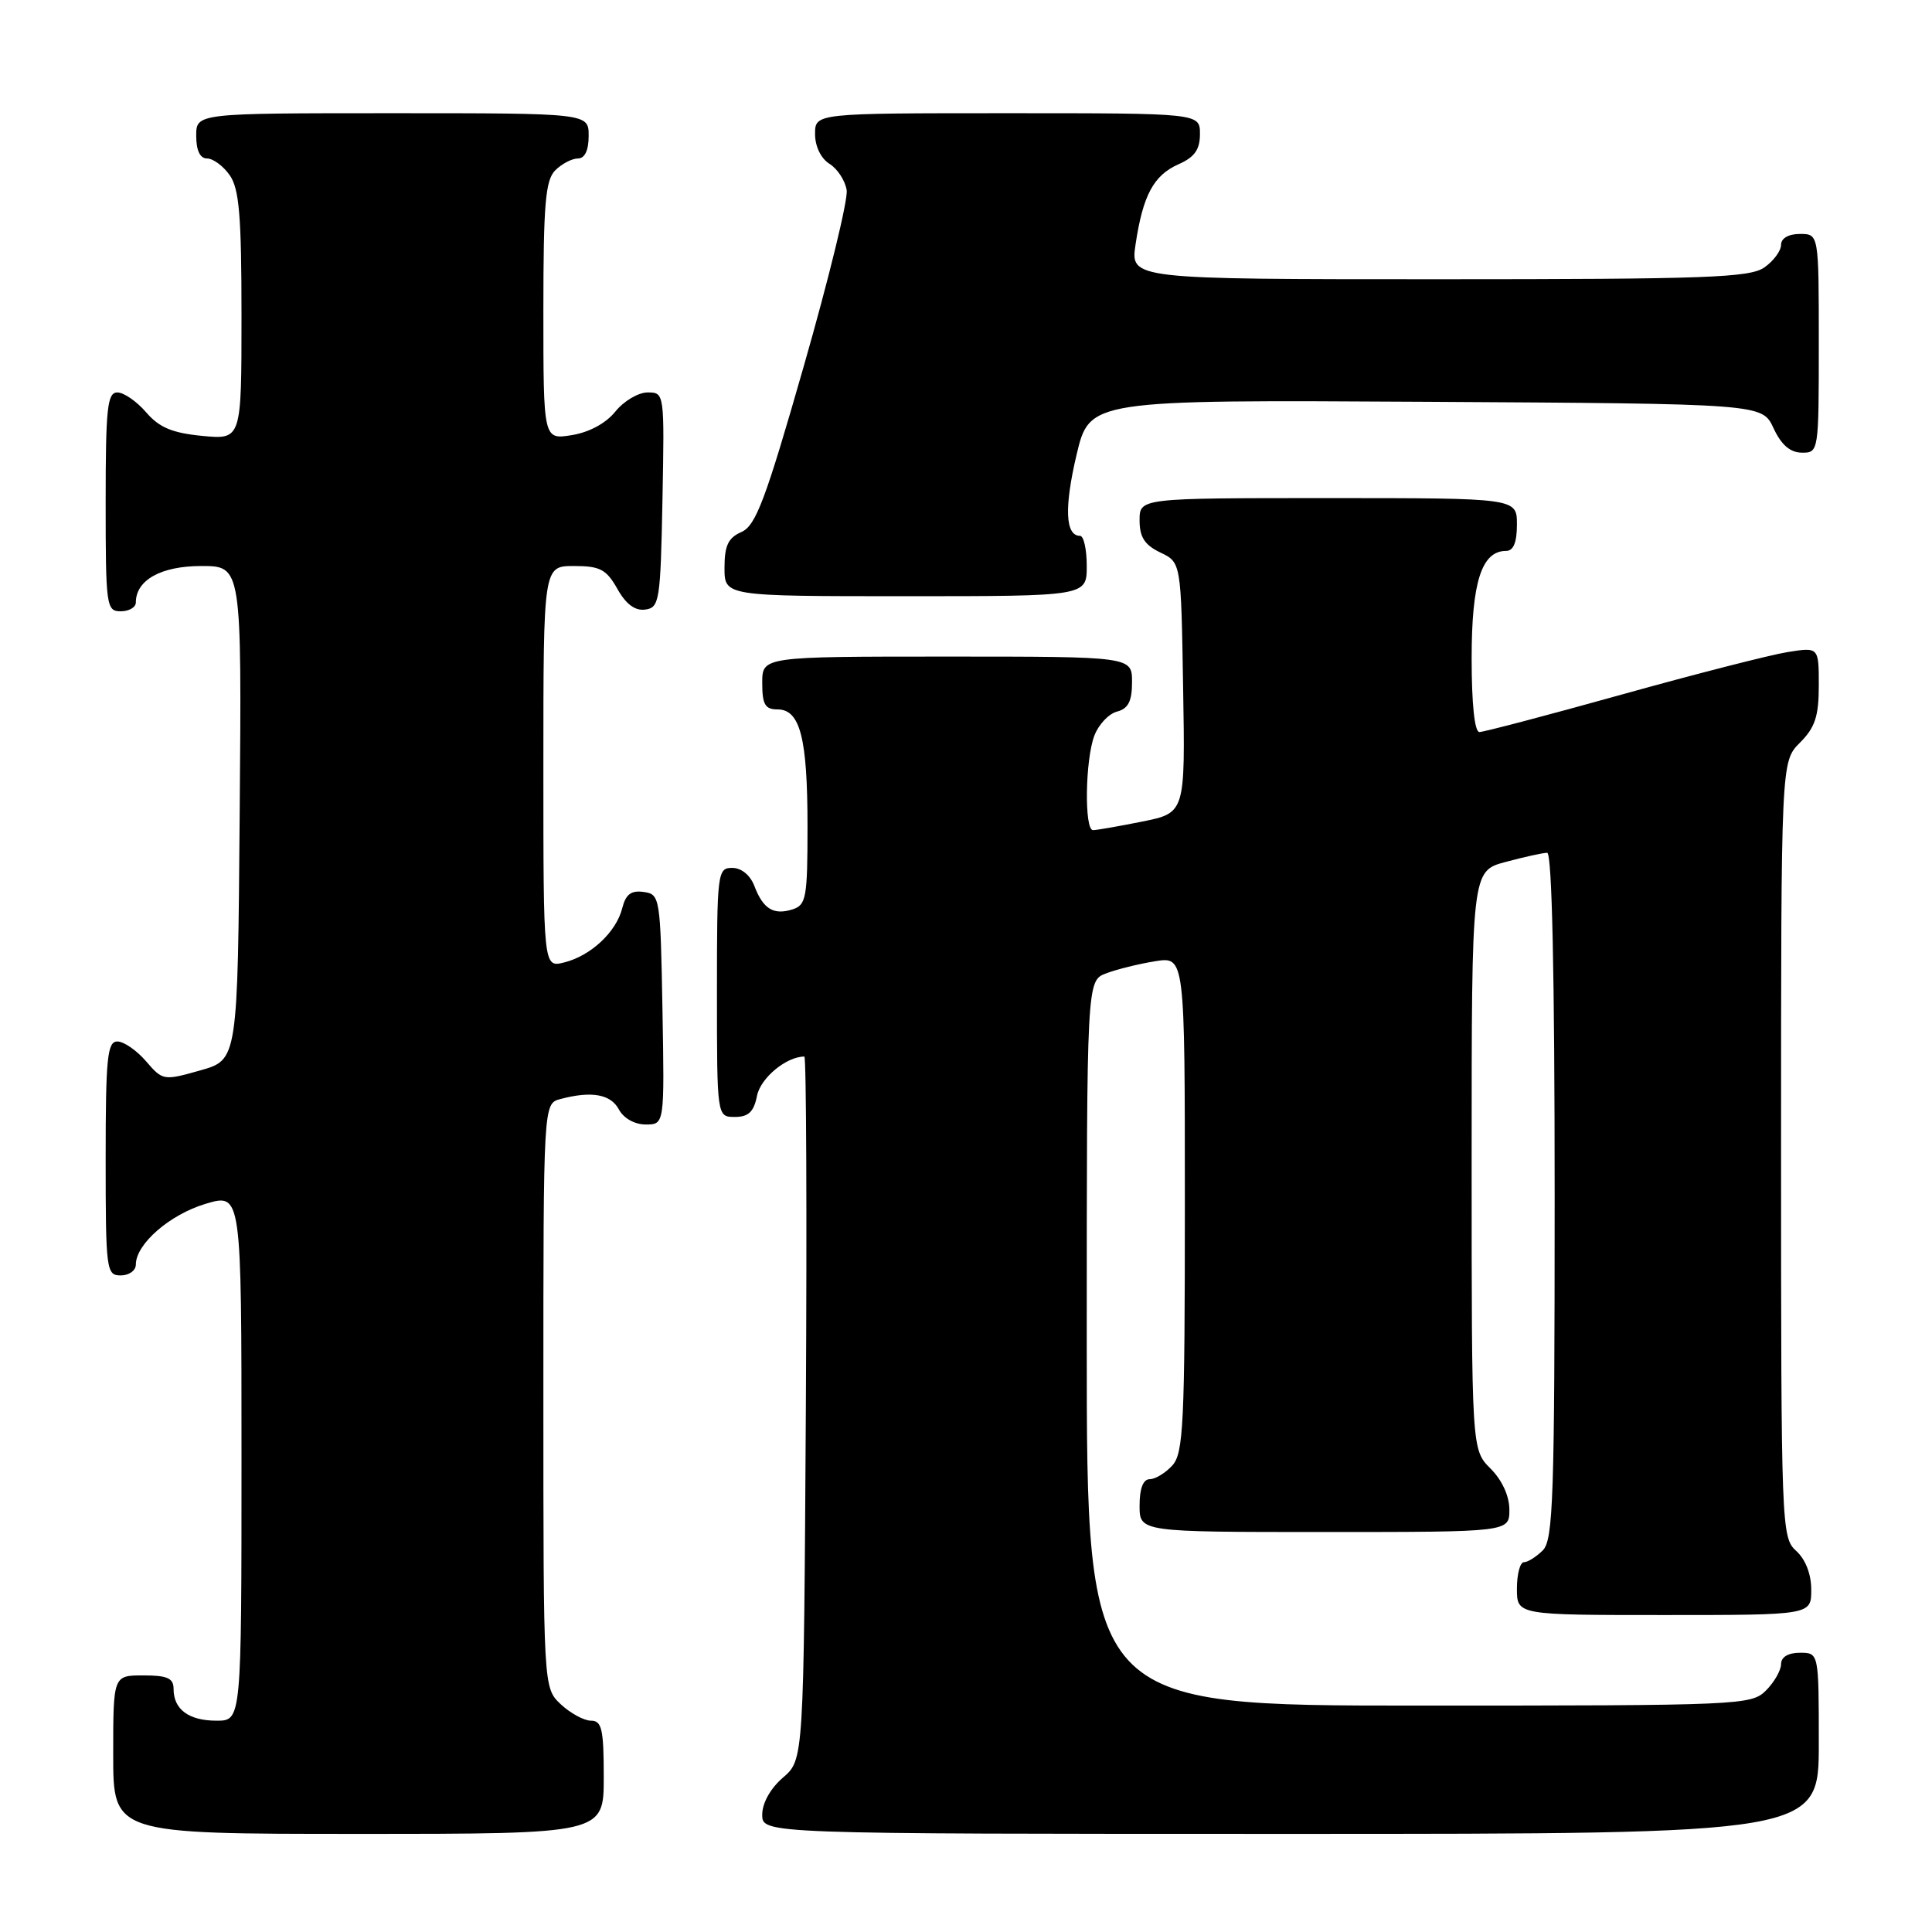 <?xml version="1.0" encoding="UTF-8" standalone="no"?>
<!DOCTYPE svg PUBLIC "-//W3C//DTD SVG 1.1//EN" "http://www.w3.org/Graphics/SVG/1.1/DTD/svg11.dtd" >
<svg xmlns="http://www.w3.org/2000/svg" xmlns:xlink="http://www.w3.org/1999/xlink" version="1.1" viewBox="0 0 256 256">
 <g >
 <path fill="currentColor"
d=" M 80.00 235.50 C 80.00 229.13 79.75 228.00 78.31 228.00 C 77.39 228.00 75.59 227.02 74.31 225.83 C 72.00 223.65 72.00 223.65 72.00 184.94 C 72.00 146.23 72.00 146.23 74.25 145.63 C 78.37 144.53 80.92 144.98 82.00 147.00 C 82.63 148.18 84.09 149.00 85.56 149.00 C 88.05 149.00 88.05 149.00 87.78 133.75 C 87.51 118.87 87.45 118.49 85.29 118.19 C 83.63 117.95 82.91 118.50 82.45 120.34 C 81.66 123.50 78.27 126.66 74.75 127.53 C 72.00 128.22 72.00 128.22 72.00 101.61 C 72.00 75.00 72.00 75.00 76.05 75.00 C 79.51 75.00 80.34 75.44 81.80 78.02 C 82.94 80.06 84.15 80.96 85.50 80.77 C 87.38 80.52 87.52 79.63 87.78 66.25 C 88.05 52.08 88.04 52.00 85.82 52.00 C 84.58 52.00 82.66 53.14 81.54 54.53 C 80.29 56.09 78.06 57.29 75.75 57.66 C 72.00 58.26 72.00 58.26 72.00 41.20 C 72.00 27.03 72.27 23.88 73.57 22.57 C 74.44 21.71 75.79 21.00 76.57 21.00 C 77.49 21.00 78.00 19.93 78.00 18.00 C 78.00 15.00 78.00 15.00 52.00 15.00 C 26.00 15.00 26.00 15.00 26.00 18.00 C 26.00 19.95 26.51 21.00 27.44 21.00 C 28.24 21.00 29.59 22.00 30.44 23.22 C 31.70 25.01 32.00 28.62 32.00 41.85 C 32.00 58.25 32.00 58.25 26.81 57.76 C 22.81 57.37 21.10 56.65 19.36 54.63 C 18.11 53.18 16.40 52.00 15.55 52.00 C 14.22 52.00 14.00 54.08 14.00 66.50 C 14.00 80.33 14.09 81.00 16.00 81.00 C 17.10 81.00 18.00 80.47 18.00 79.83 C 18.00 76.86 21.34 75.00 26.67 75.00 C 32.03 75.00 32.03 75.00 31.76 107.72 C 31.50 140.43 31.50 140.43 26.55 141.83 C 21.67 143.21 21.56 143.19 19.35 140.62 C 18.11 139.18 16.40 138.00 15.55 138.00 C 14.22 138.00 14.00 140.18 14.00 153.50 C 14.00 168.33 14.09 169.00 16.00 169.00 C 17.10 169.00 18.00 168.35 18.00 167.56 C 18.00 164.84 22.50 160.93 27.25 159.51 C 32.00 158.10 32.00 158.10 32.00 193.05 C 32.00 228.00 32.00 228.00 28.70 228.00 C 25.02 228.00 23.00 226.51 23.00 223.80 C 23.00 222.37 22.19 222.00 19.00 222.00 C 15.00 222.00 15.00 222.00 15.00 232.50 C 15.00 243.00 15.00 243.00 47.50 243.00 C 80.00 243.00 80.00 243.00 80.00 235.50 Z  M 241.00 231.00 C 241.00 219.00 241.00 219.00 238.50 219.00 C 236.94 219.00 236.00 219.57 236.00 220.50 C 236.00 221.32 235.10 222.90 234.00 224.00 C 232.06 225.94 230.67 226.00 188.00 226.00 C 144.00 226.00 144.00 226.00 144.00 177.98 C 144.00 129.95 144.00 129.95 146.56 128.98 C 147.97 128.44 150.89 127.72 153.06 127.37 C 157.00 126.74 157.00 126.74 157.00 159.54 C 157.00 188.66 156.81 192.55 155.35 194.17 C 154.43 195.18 153.08 196.00 152.35 196.00 C 151.47 196.00 151.00 197.23 151.00 199.50 C 151.00 203.00 151.00 203.00 175.50 203.00 C 200.00 203.00 200.00 203.00 200.00 200.05 C 200.00 198.23 199.04 196.13 197.50 194.59 C 195.00 192.09 195.00 192.09 195.00 153.75 C 195.00 115.41 195.00 115.41 199.51 114.21 C 202.00 113.54 204.47 113.00 205.01 113.00 C 205.65 113.00 206.00 129.25 206.00 158.43 C 206.00 198.39 205.81 204.05 204.43 205.43 C 203.56 206.29 202.44 207.00 201.93 207.00 C 201.42 207.00 201.00 208.57 201.00 210.50 C 201.00 214.00 201.00 214.00 220.50 214.00 C 240.00 214.00 240.00 214.00 240.00 210.65 C 240.00 208.58 239.24 206.62 238.00 205.50 C 236.05 203.73 236.00 202.42 236.00 152.30 C 236.00 100.91 236.00 100.91 238.50 98.41 C 240.51 96.40 241.00 94.91 241.00 90.83 C 241.00 85.74 241.00 85.74 236.83 86.41 C 234.54 86.78 224.65 89.31 214.86 92.04 C 205.07 94.77 196.59 97.00 196.03 97.00 C 195.39 97.00 195.00 93.26 195.00 87.22 C 195.00 77.14 196.32 73.00 199.56 73.00 C 200.54 73.00 201.00 71.88 201.00 69.50 C 201.00 66.00 201.00 66.00 176.00 66.00 C 151.00 66.00 151.00 66.00 151.00 68.95 C 151.00 71.17 151.67 72.21 153.75 73.21 C 156.50 74.52 156.50 74.52 156.77 91.12 C 157.05 107.71 157.05 107.71 151.36 108.86 C 148.23 109.49 145.29 110.00 144.83 110.00 C 143.66 110.00 143.79 100.67 145.01 97.47 C 145.57 96.00 146.92 94.57 148.01 94.29 C 149.50 93.90 150.00 92.92 150.00 90.38 C 150.00 87.00 150.00 87.00 125.50 87.00 C 101.00 87.00 101.00 87.00 101.00 90.50 C 101.00 93.35 101.38 94.00 103.02 94.00 C 106.03 94.00 107.00 97.79 107.00 109.50 C 107.00 118.97 106.83 119.92 105.01 120.50 C 102.50 121.29 101.12 120.45 99.96 117.40 C 99.41 115.96 98.24 115.00 97.02 115.00 C 95.07 115.00 95.00 115.60 95.00 131.50 C 95.00 148.00 95.00 148.00 97.38 148.00 C 99.18 148.00 99.89 147.32 100.31 145.19 C 100.78 142.83 104.20 140.00 106.58 140.00 C 106.84 140.00 106.93 160.96 106.78 186.59 C 106.50 233.17 106.50 233.17 103.75 235.54 C 102.09 236.97 101.00 238.91 101.00 240.45 C 101.00 243.00 101.00 243.00 171.00 243.00 C 241.00 243.00 241.00 243.00 241.00 231.00 Z  M 144.00 75.00 C 144.00 72.80 143.60 71.00 143.11 71.00 C 141.16 71.00 141.00 67.28 142.64 60.30 C 144.37 52.98 144.37 52.98 188.94 53.24 C 233.50 53.50 233.50 53.50 235.00 56.73 C 236.03 58.95 237.20 59.96 238.75 59.98 C 240.98 60.00 241.00 59.88 241.00 45.50 C 241.00 31.00 241.00 31.00 238.50 31.00 C 236.99 31.00 236.00 31.57 236.00 32.44 C 236.00 33.24 235.00 34.59 233.78 35.44 C 231.85 36.79 226.06 37.00 190.66 37.00 C 149.77 37.00 149.77 37.00 150.47 32.37 C 151.44 25.88 152.86 23.23 156.15 21.77 C 158.29 20.83 159.00 19.82 159.00 17.76 C 159.00 15.00 159.00 15.00 133.50 15.00 C 108.00 15.00 108.00 15.00 108.00 17.76 C 108.00 19.40 108.78 21.01 109.93 21.72 C 110.98 22.38 112.00 23.95 112.19 25.21 C 112.38 26.47 109.82 36.95 106.51 48.50 C 101.43 66.25 100.15 69.65 98.25 70.49 C 96.49 71.26 96.00 72.29 96.00 75.24 C 96.00 79.00 96.00 79.00 120.00 79.00 C 144.00 79.00 144.00 79.00 144.00 75.00 Z "/>
</g>
</svg>